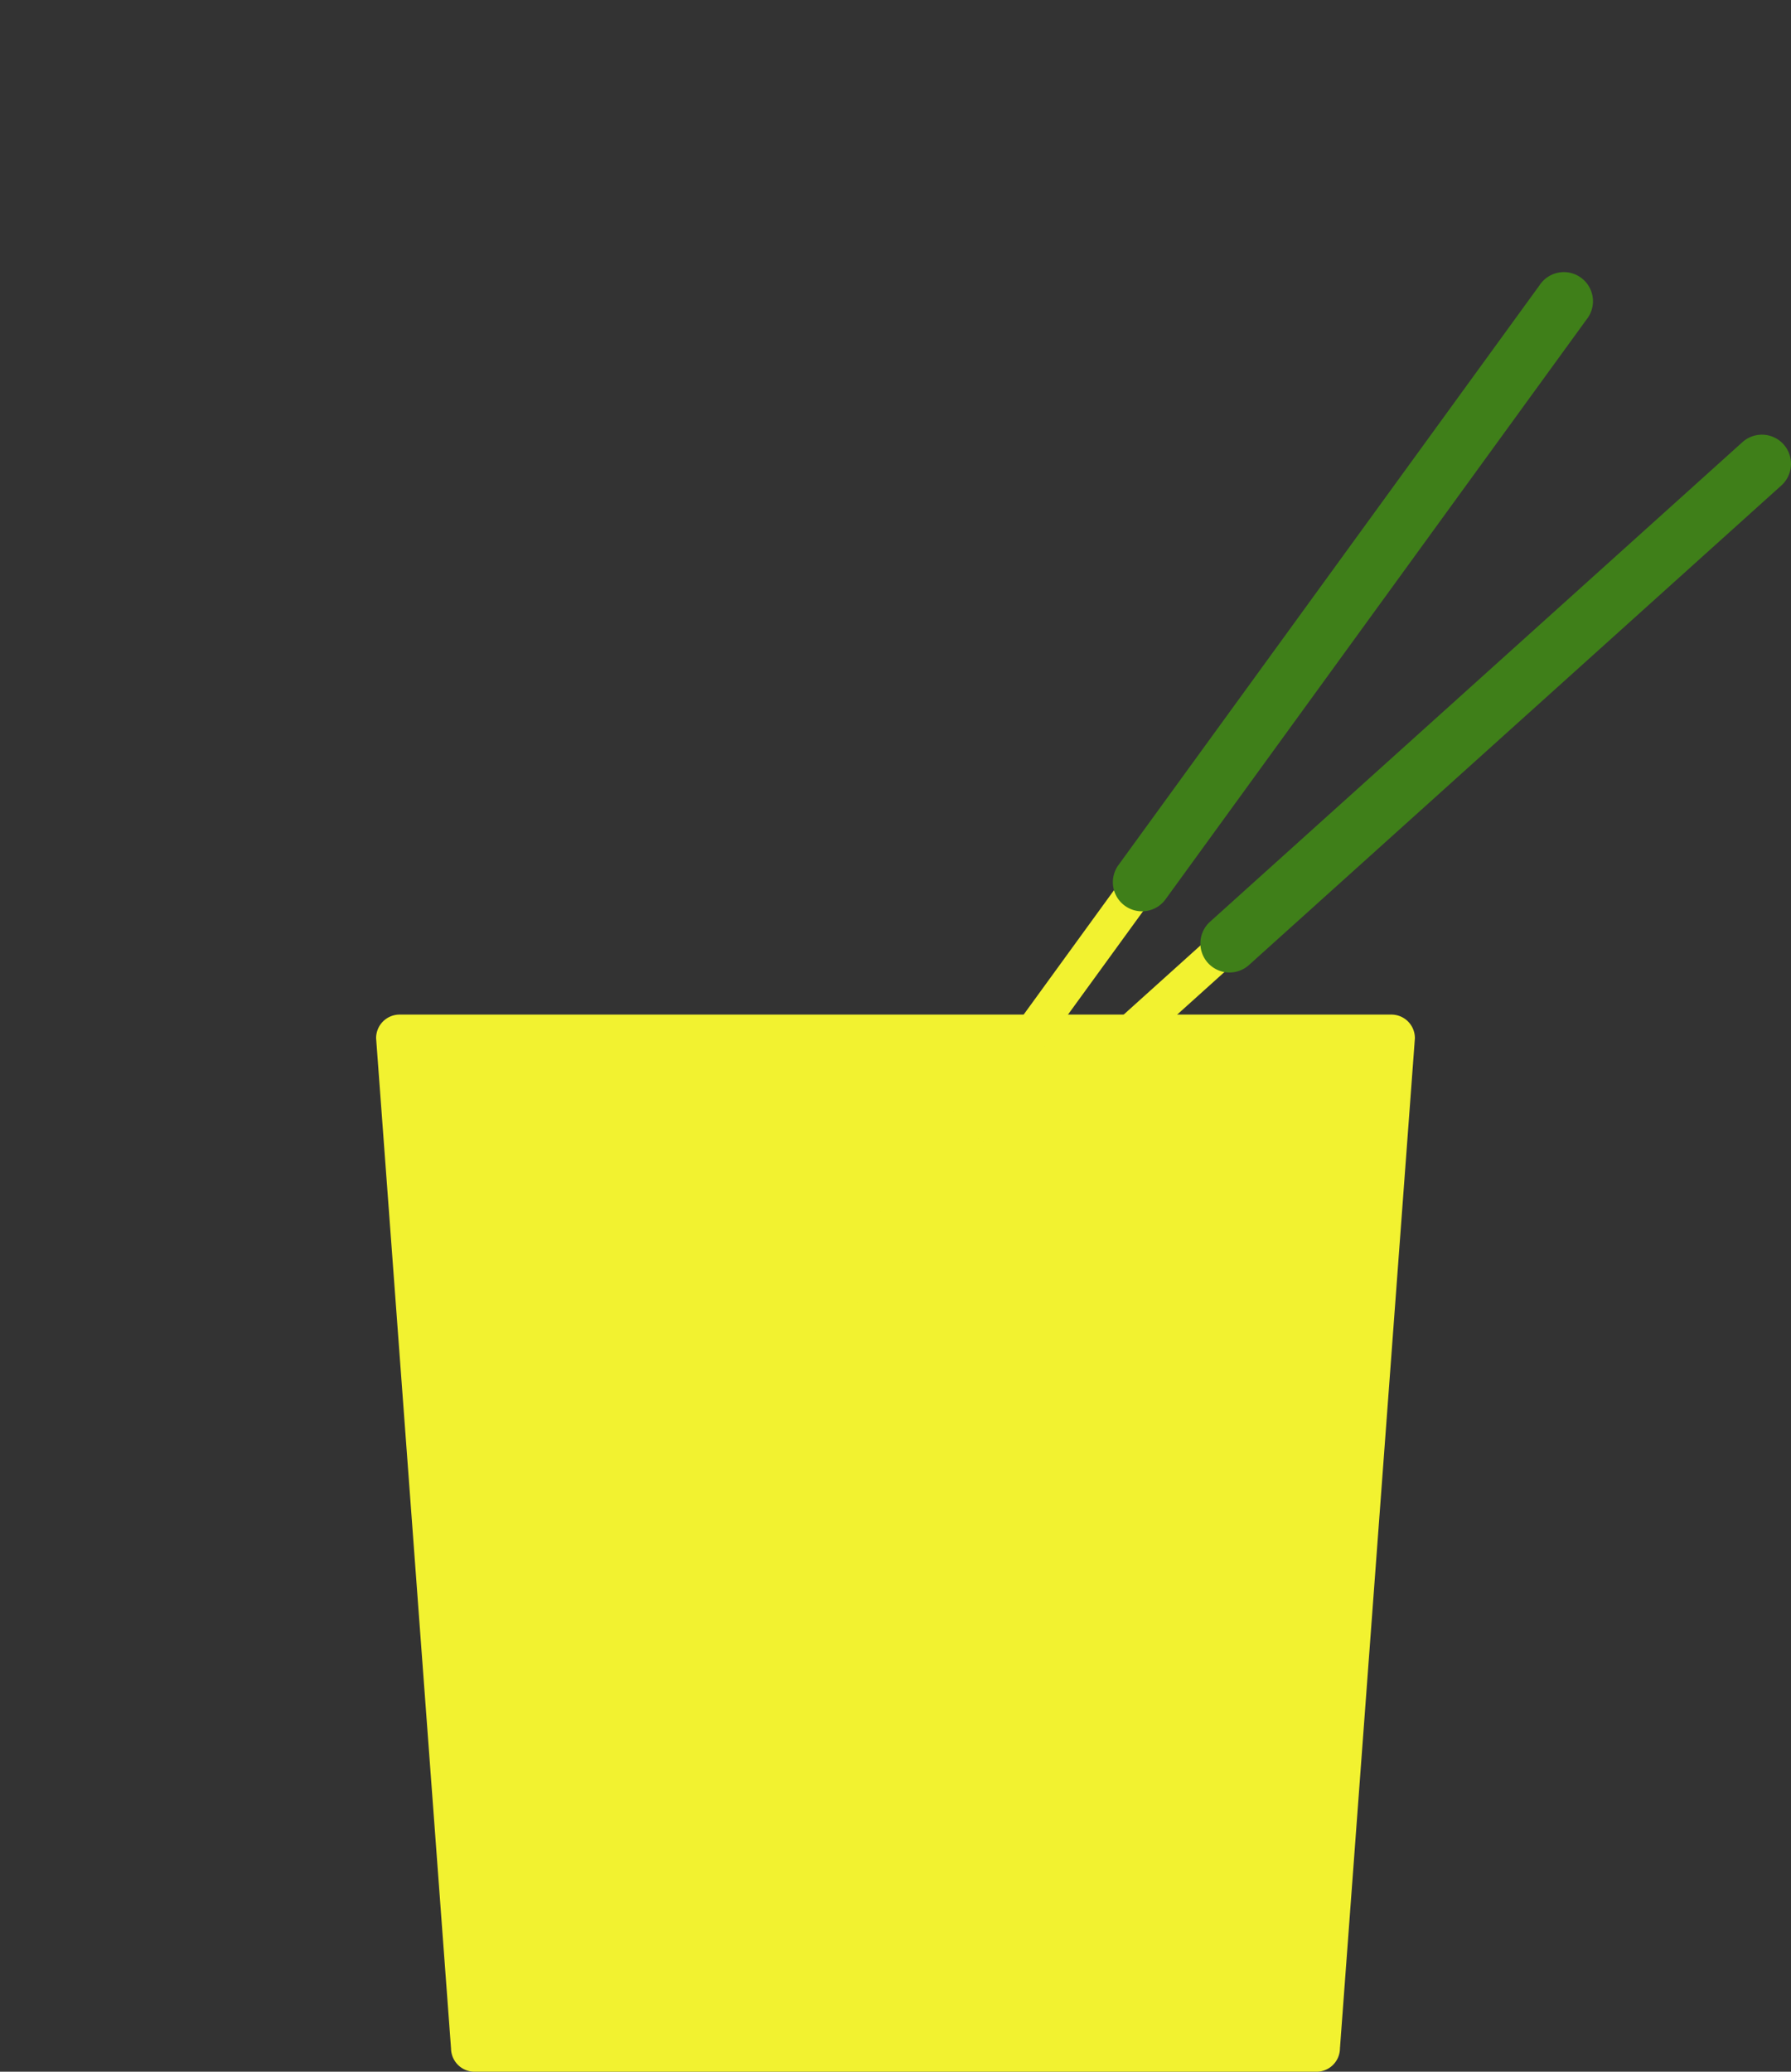 <svg id="7bf6cf1d-2176-4b25-bd94-af741d98dd70" data-name="Layer 1" xmlns="http://www.w3.org/2000/svg" viewBox="0 0 800 925"><rect x="0" y="0" width="800" height="925" fill="#333333" stroke="none"/><defs><style>.Yellow{fill:#f2f230;}.Green{fill:#3f7f19;}</style></defs><title>thesusanna_925</title><g id="7c506466-850c-4f0a-9f04-f2fa89f1da5c" data-name="bf24c666-0358-4b7e-ba0d-641a6904edc9"><path class="Yellow" d="M588,925H212a10.5,10.5,0,0,1-10.53-10.35L168,463.58A10.5,10.5,0,0,1,178.42,453H621.47A10.5,10.5,0,0,1,632,463.47v.11L598.52,914.65A10.49,10.49,0,0,1,588,925Z"/><path class="Yellow" d="M369,596.05a8,8,0,0,1-6.47-12.7l329.16-453a8,8,0,1,1,12.95,9.4l-329.13,453A8,8,0,0,1,369,596.05Z"/><path class="Green" d="M510.09,406.89a13,13,0,0,1-10.51-20.65l188.1-258.88a13,13,0,0,1,21.73,14.28,12.2,12.2,0,0,1-.73,1L520.62,401.53A13,13,0,0,1,510.09,406.89Z"/><path class="Yellow" d="M370.84,589.8a8,8,0,0,1-5.35-13.95L781.65,201.14A8,8,0,1,1,792.35,213L376.19,587.74A8,8,0,0,1,370.84,589.8Z"/><path class="Green" d="M549.2,434.21a13,13,0,0,1-8.7-22.67L778.3,197.42a13,13,0,0,1,17.4,19.33h0L557.89,430.87A13,13,0,0,1,549.2,434.21Z"/></g></svg>